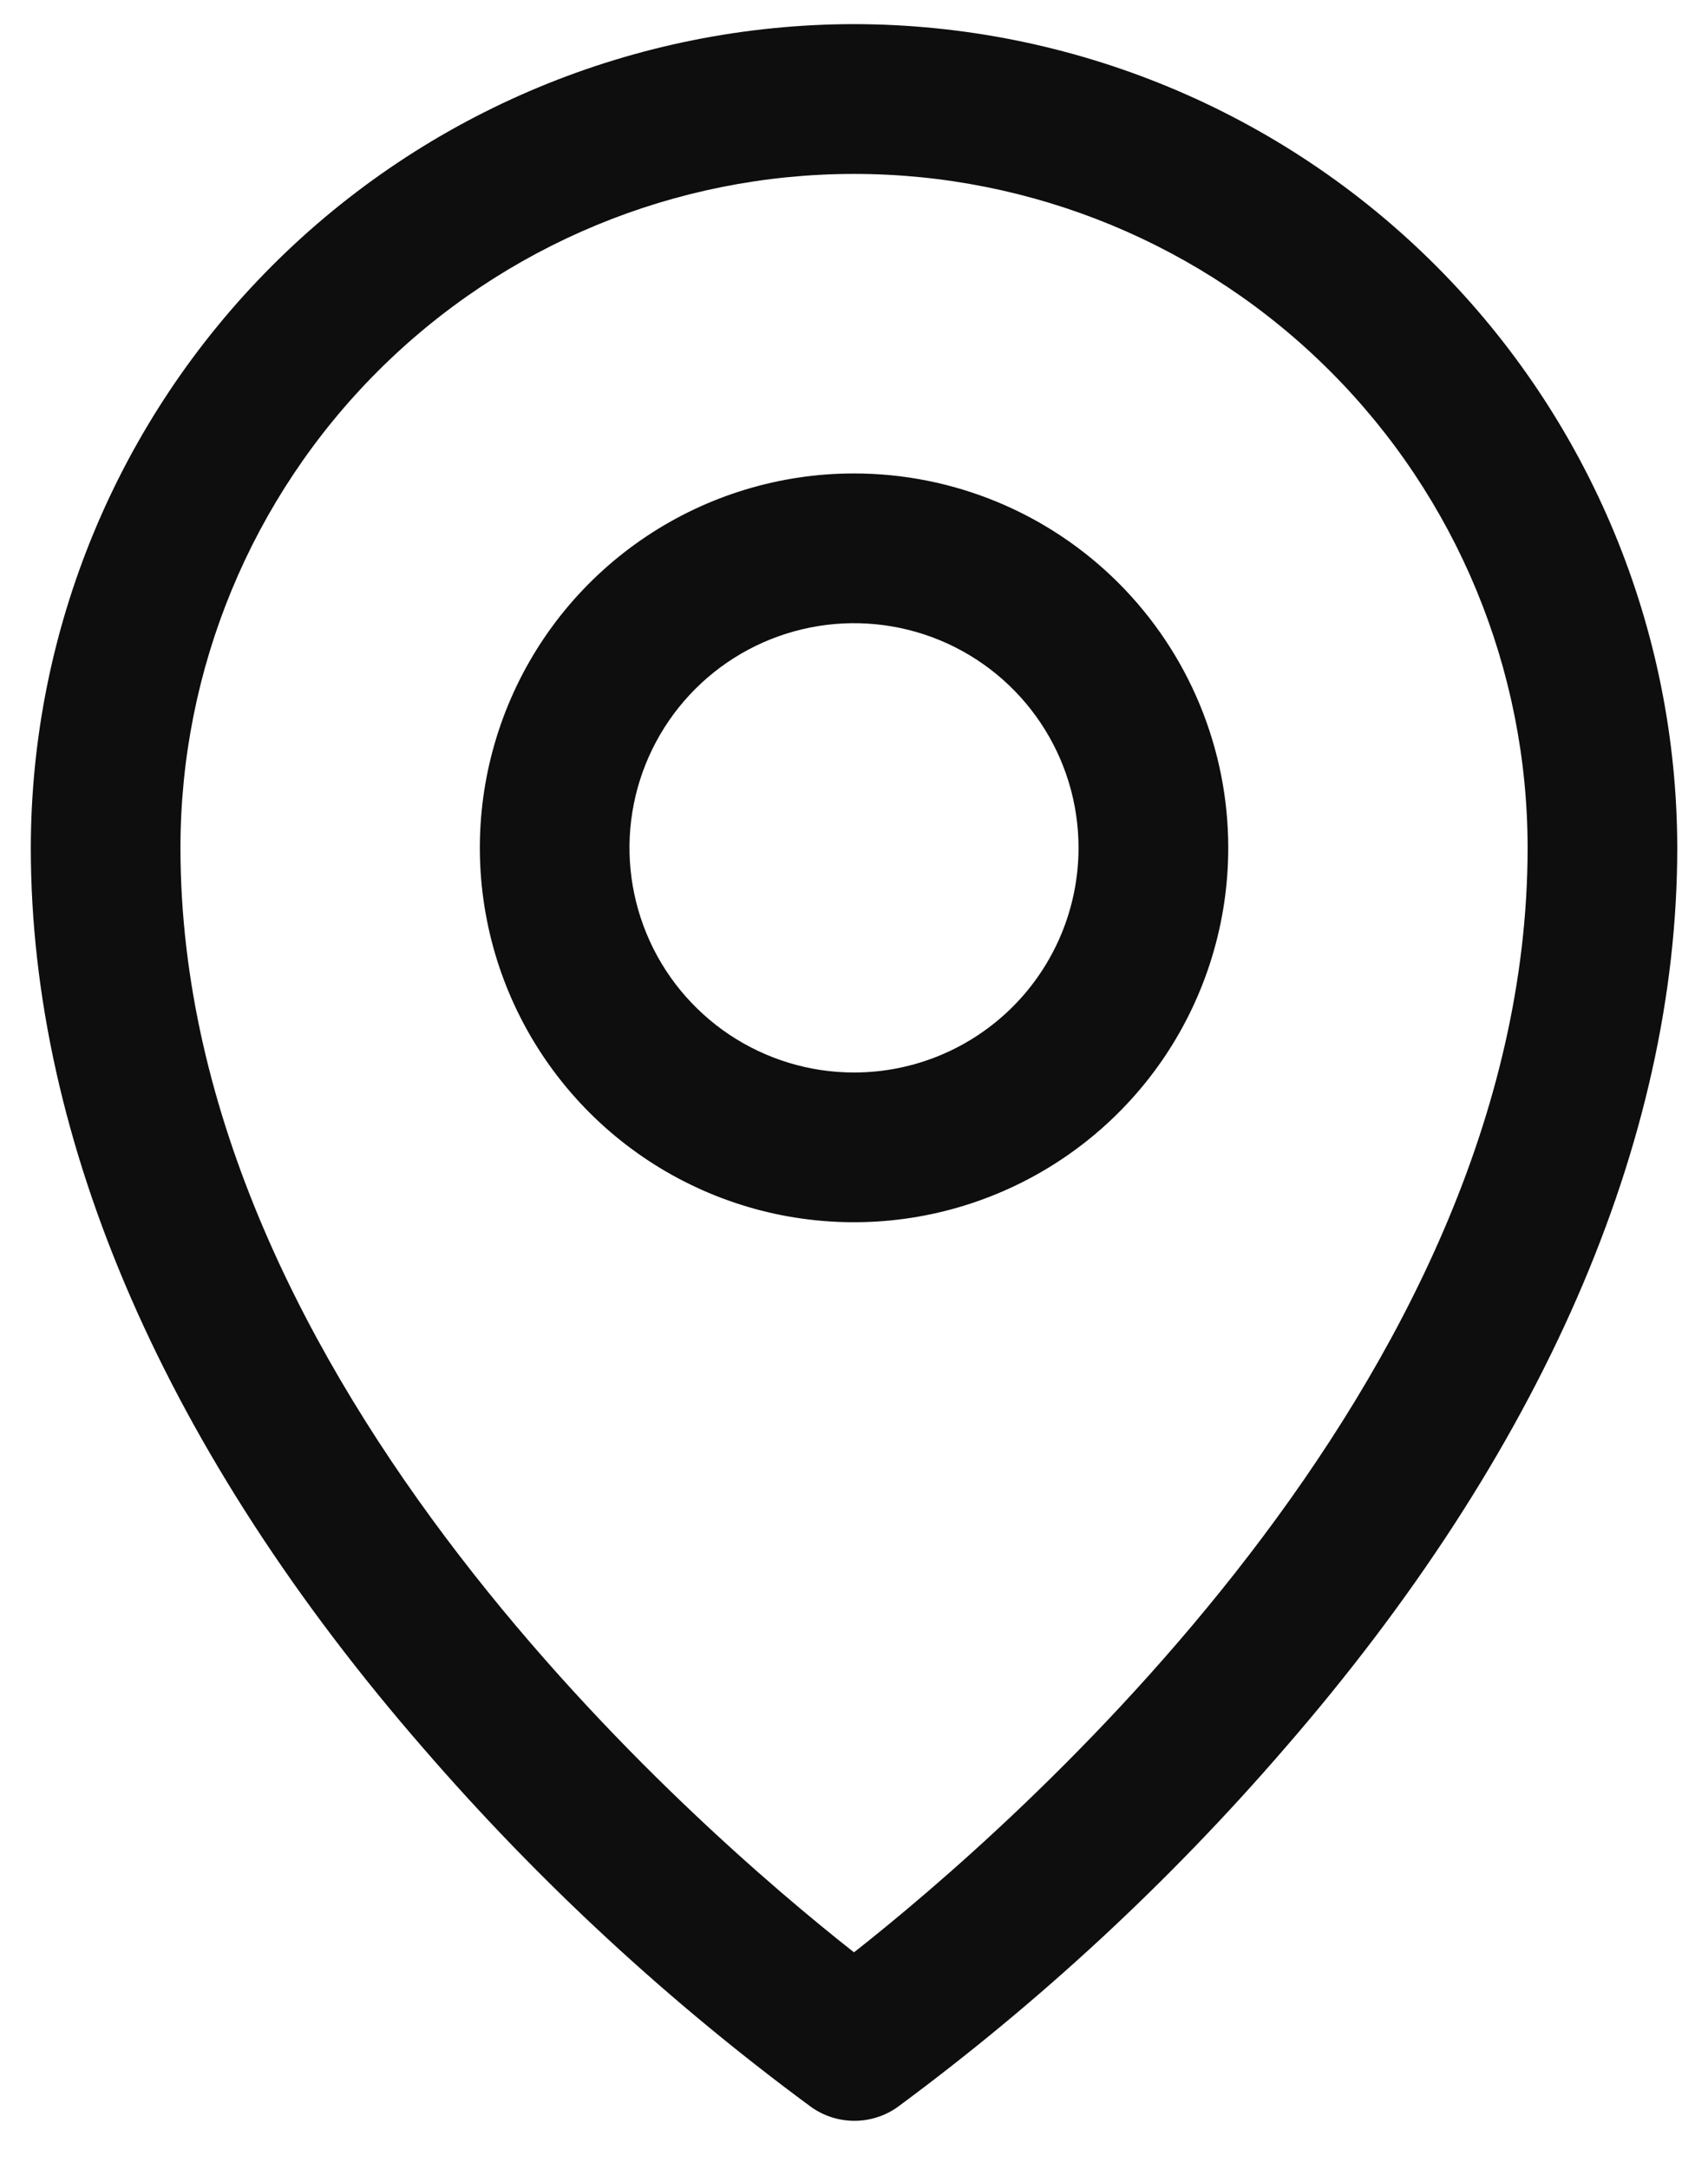 <svg width="26" height="33" viewBox="0 0 26 33" fill="none" xmlns="http://www.w3.org/2000/svg">
<path d="M13 7.203C11.874 7.203 10.773 7.537 9.836 8.163C8.899 8.789 8.169 9.678 7.738 10.719C7.307 11.76 7.194 12.905 7.414 14.01C7.633 15.115 8.176 16.13 8.973 16.927C9.769 17.723 10.784 18.266 11.889 18.486C12.994 18.705 14.139 18.593 15.18 18.161C16.221 17.73 17.111 17 17.737 16.064C18.363 15.127 18.697 14.025 18.697 12.899C18.697 11.388 18.096 9.939 17.028 8.871C15.96 7.803 14.511 7.203 13 7.203ZM13 16.317C12.324 16.317 11.664 16.116 11.102 15.741C10.54 15.365 10.101 14.831 9.843 14.207C9.584 13.582 9.516 12.895 9.648 12.232C9.78 11.569 10.106 10.96 10.584 10.482C11.062 10.004 11.671 9.679 12.334 9.547C12.997 9.415 13.684 9.483 14.308 9.741C14.933 10 15.467 10.438 15.842 11C16.218 11.562 16.418 12.223 16.418 12.899C16.418 13.805 16.058 14.675 15.417 15.316C14.776 15.957 13.907 16.317 13 16.317ZM13 0.367C9.678 0.371 6.493 1.692 4.143 4.042C1.794 6.391 0.473 9.576 0.469 12.899C0.469 17.37 2.535 22.11 6.45 26.605C8.209 28.637 10.188 30.466 12.352 32.059C12.544 32.194 12.772 32.266 13.006 32.266C13.24 32.266 13.468 32.194 13.66 32.059C15.82 30.465 17.796 28.636 19.551 26.605C23.46 22.11 25.532 17.37 25.532 12.899C25.528 9.576 24.207 6.391 21.857 4.042C19.508 1.692 16.323 0.371 13 0.367ZM13 29.703C10.646 27.851 2.747 21.052 2.747 12.899C2.747 10.18 3.827 7.572 5.75 5.649C7.673 3.726 10.281 2.646 13 2.646C15.72 2.646 18.328 3.726 20.25 5.649C22.173 7.572 23.254 10.18 23.254 12.899C23.254 21.049 15.354 27.851 13 29.703Z" fill="#0E0E0E"/>
</svg>
